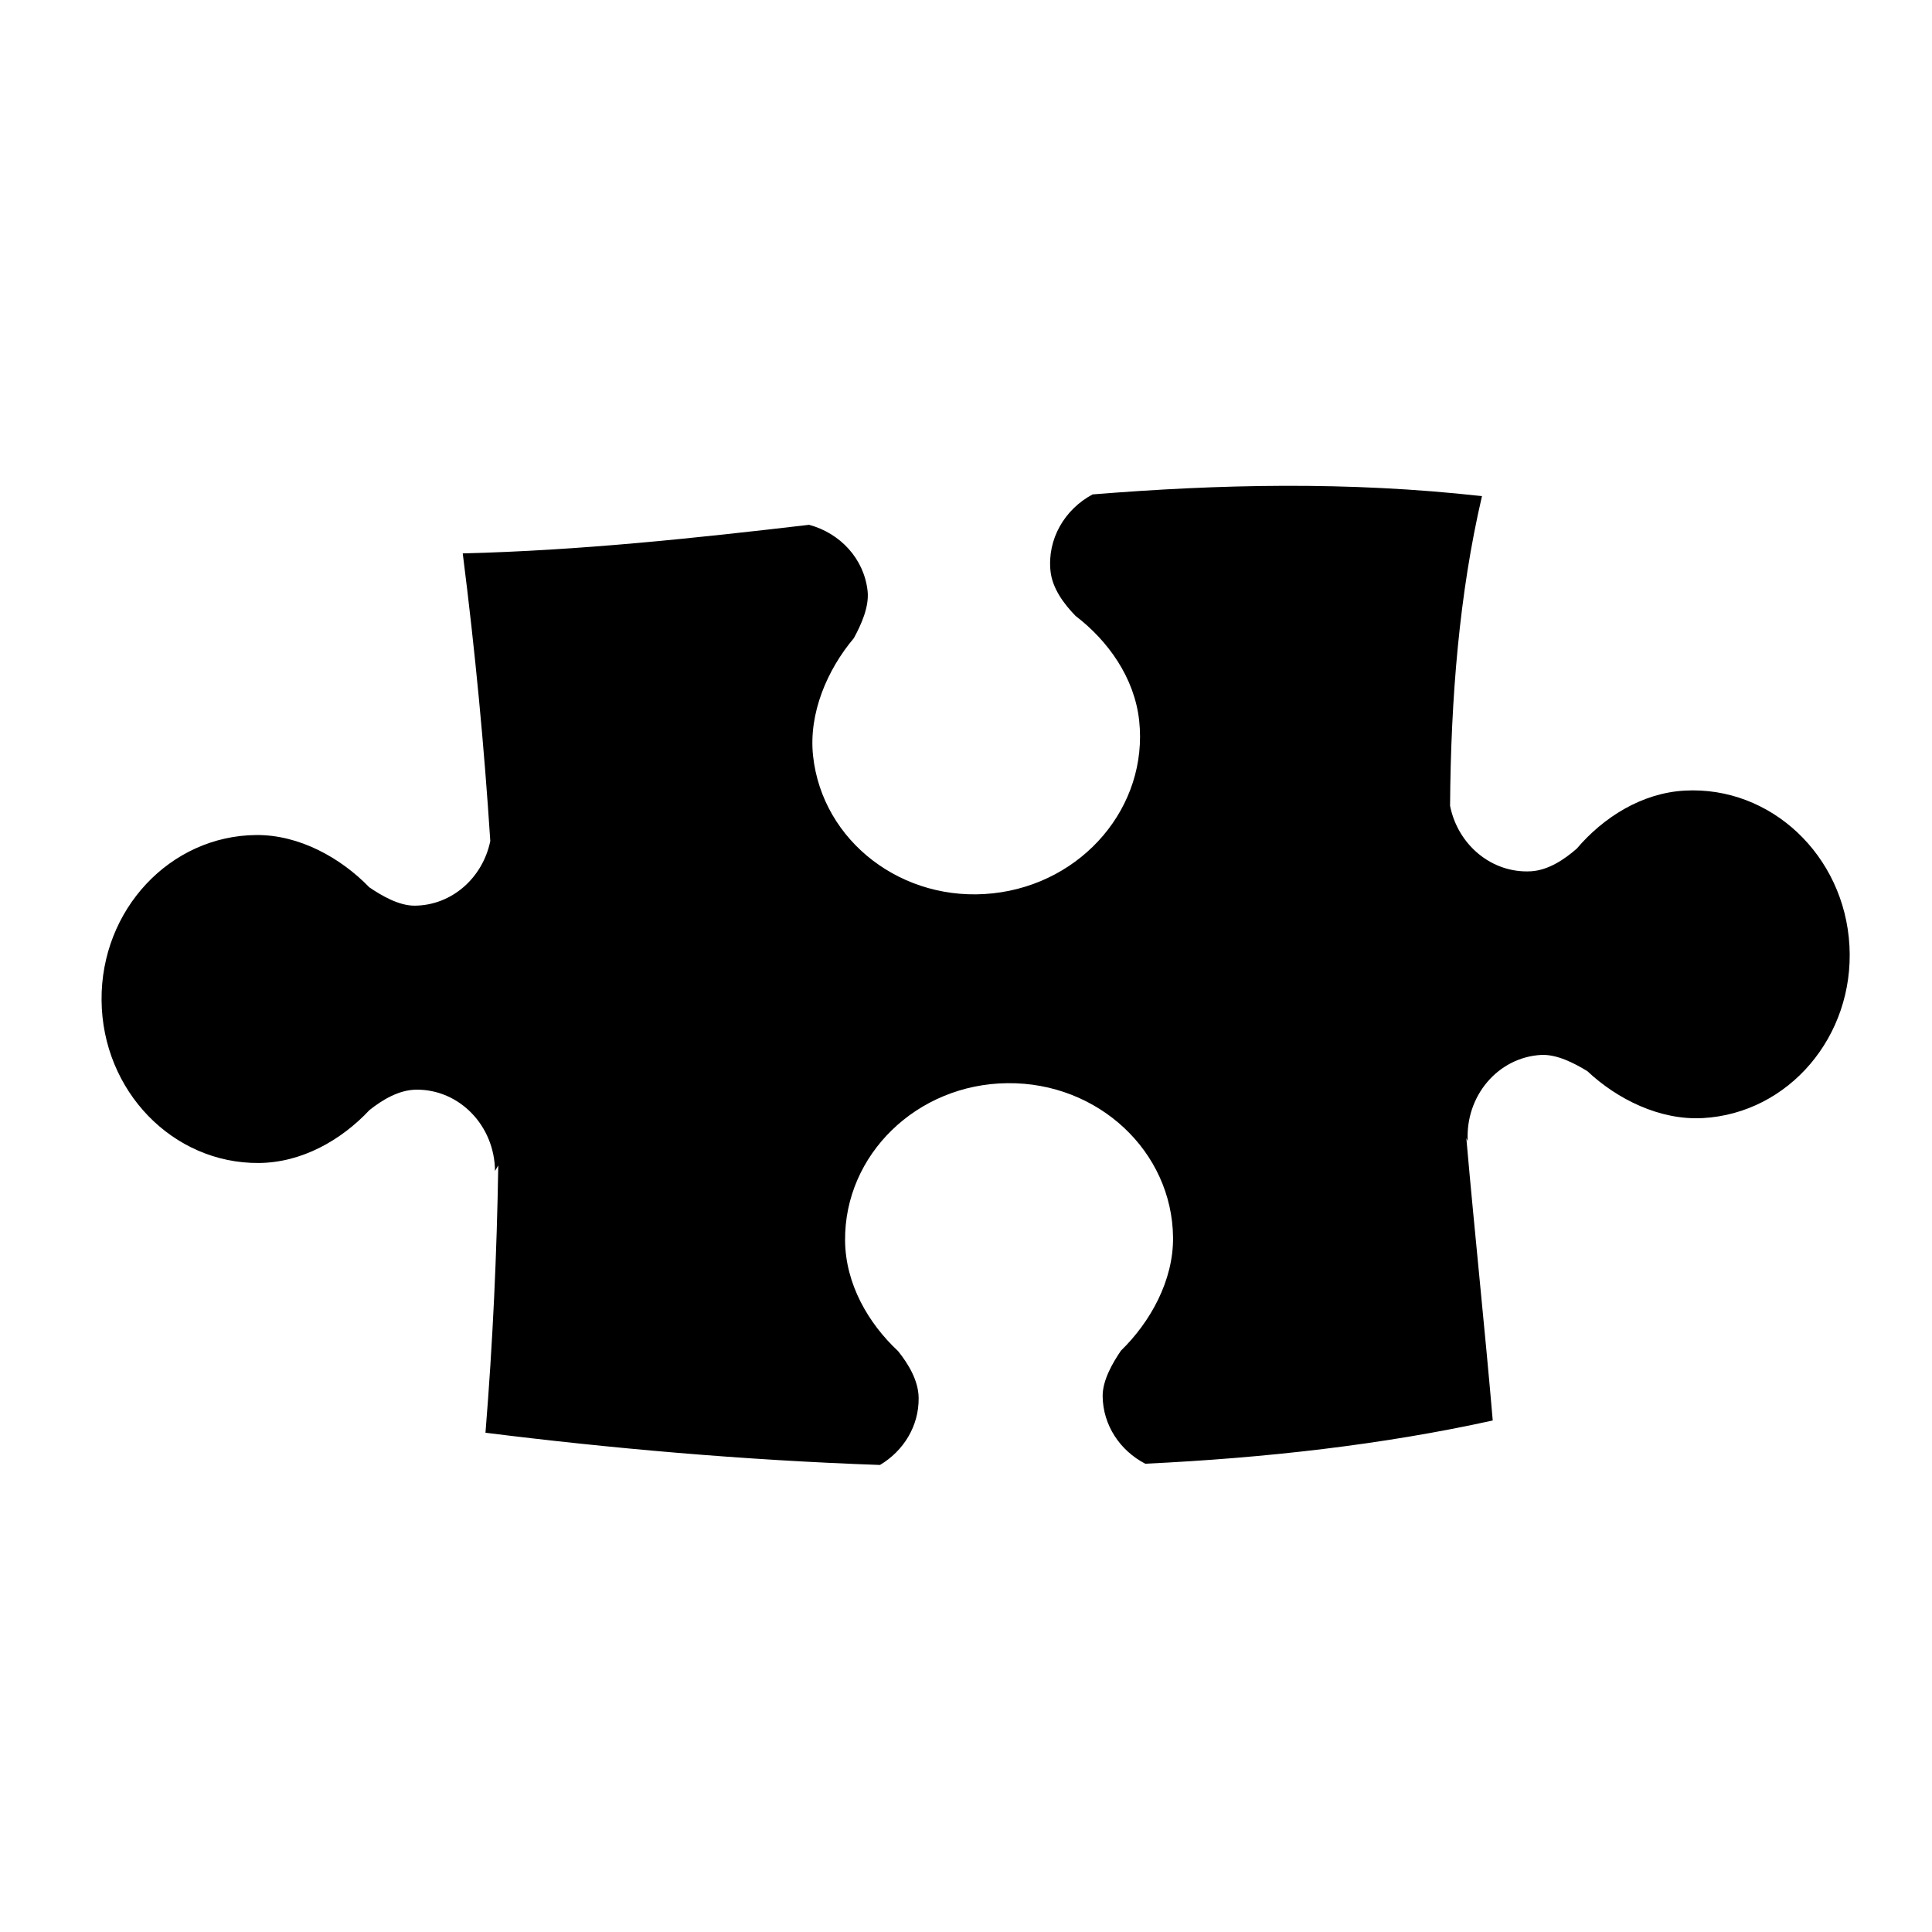 <svg xmlns="http://www.w3.org/2000/svg" xmlns:xlink="http://www.w3.org/1999/xlink" version="1.1" id="Calque_1" x="0px" y="0px" width="100px" height="100px" viewBox="0 0 100 100" enable-background="new 0 0 100 100" xml:space="preserve">
<g>
	<path d="M95.727,48.95c-0.258-4.681-4.078-8.275-8.531-8.028c-2.228,0.124-4.209,1.389-5.583,3.003   c-0.642,0.562-1.474,1.121-2.375,1.173c-2.022,0.111-3.78-1.364-4.183-3.39c0.039-5.578,0.481-11.011,1.652-16.028   c-6.959-0.778-13.613-0.617-20.156-0.089c-1.447,0.774-2.355,2.316-2.176,3.98c0.098,0.896,0.701,1.697,1.295,2.308   c1.684,1.288,3.051,3.201,3.293,5.419c0.479,4.434-2.91,8.438-7.57,8.941c-4.66,0.507-8.827-2.679-9.309-7.113   c-0.239-2.218,0.744-4.475,2.111-6.095c0.371-0.68,0.801-1.618,0.712-2.436c-0.183-1.681-1.425-3-3.028-3.431   c-5.901,0.69-11.828,1.328-17.928,1.48c0.648,5.095,1.111,10.022,1.426,14.886c-0.387,1.898-1.982,3.331-3.908,3.347   c-0.822,0.007-1.712-0.514-2.354-0.95c-1.475-1.524-3.624-2.725-5.854-2.706c-4.461,0.037-8.045,3.866-8.004,8.553   c0.039,4.689,3.686,8.46,8.146,8.422c2.231-0.02,4.269-1.189,5.719-2.737c0.667-0.53,1.524-1.051,2.427-1.058   c2.23-0.02,4.054,1.865,4.072,4.209l0.169-0.289c-0.073,4.559-0.281,9.145-0.662,13.837c6.399,0.8,13.353,1.422,20.42,1.668   c1.212-0.722,2.017-2.005,2.001-3.464c-0.008-0.903-0.529-1.76-1.062-2.426c-1.551-1.447-2.723-3.483-2.746-5.714   c-0.044-4.459,3.721-8.113,8.408-8.157c4.688-0.049,8.522,3.527,8.568,7.987c0.021,2.231-1.178,4.38-2.697,5.858   c-0.436,0.642-0.953,1.533-0.947,2.355c0.016,1.512,0.904,2.82,2.206,3.497c6.222-0.296,12.318-0.987,17.985-2.238   c-0.396-4.643-0.924-9.58-1.367-14.616l0.073,0.156c-0.13-2.34,1.569-4.336,3.795-4.461c0.821-0.043,1.733,0.434,2.396,0.839   c1.545,1.451,3.748,2.552,5.975,2.43C92.588,57.625,95.986,53.631,95.727,48.95z"/>
</g>
</svg>